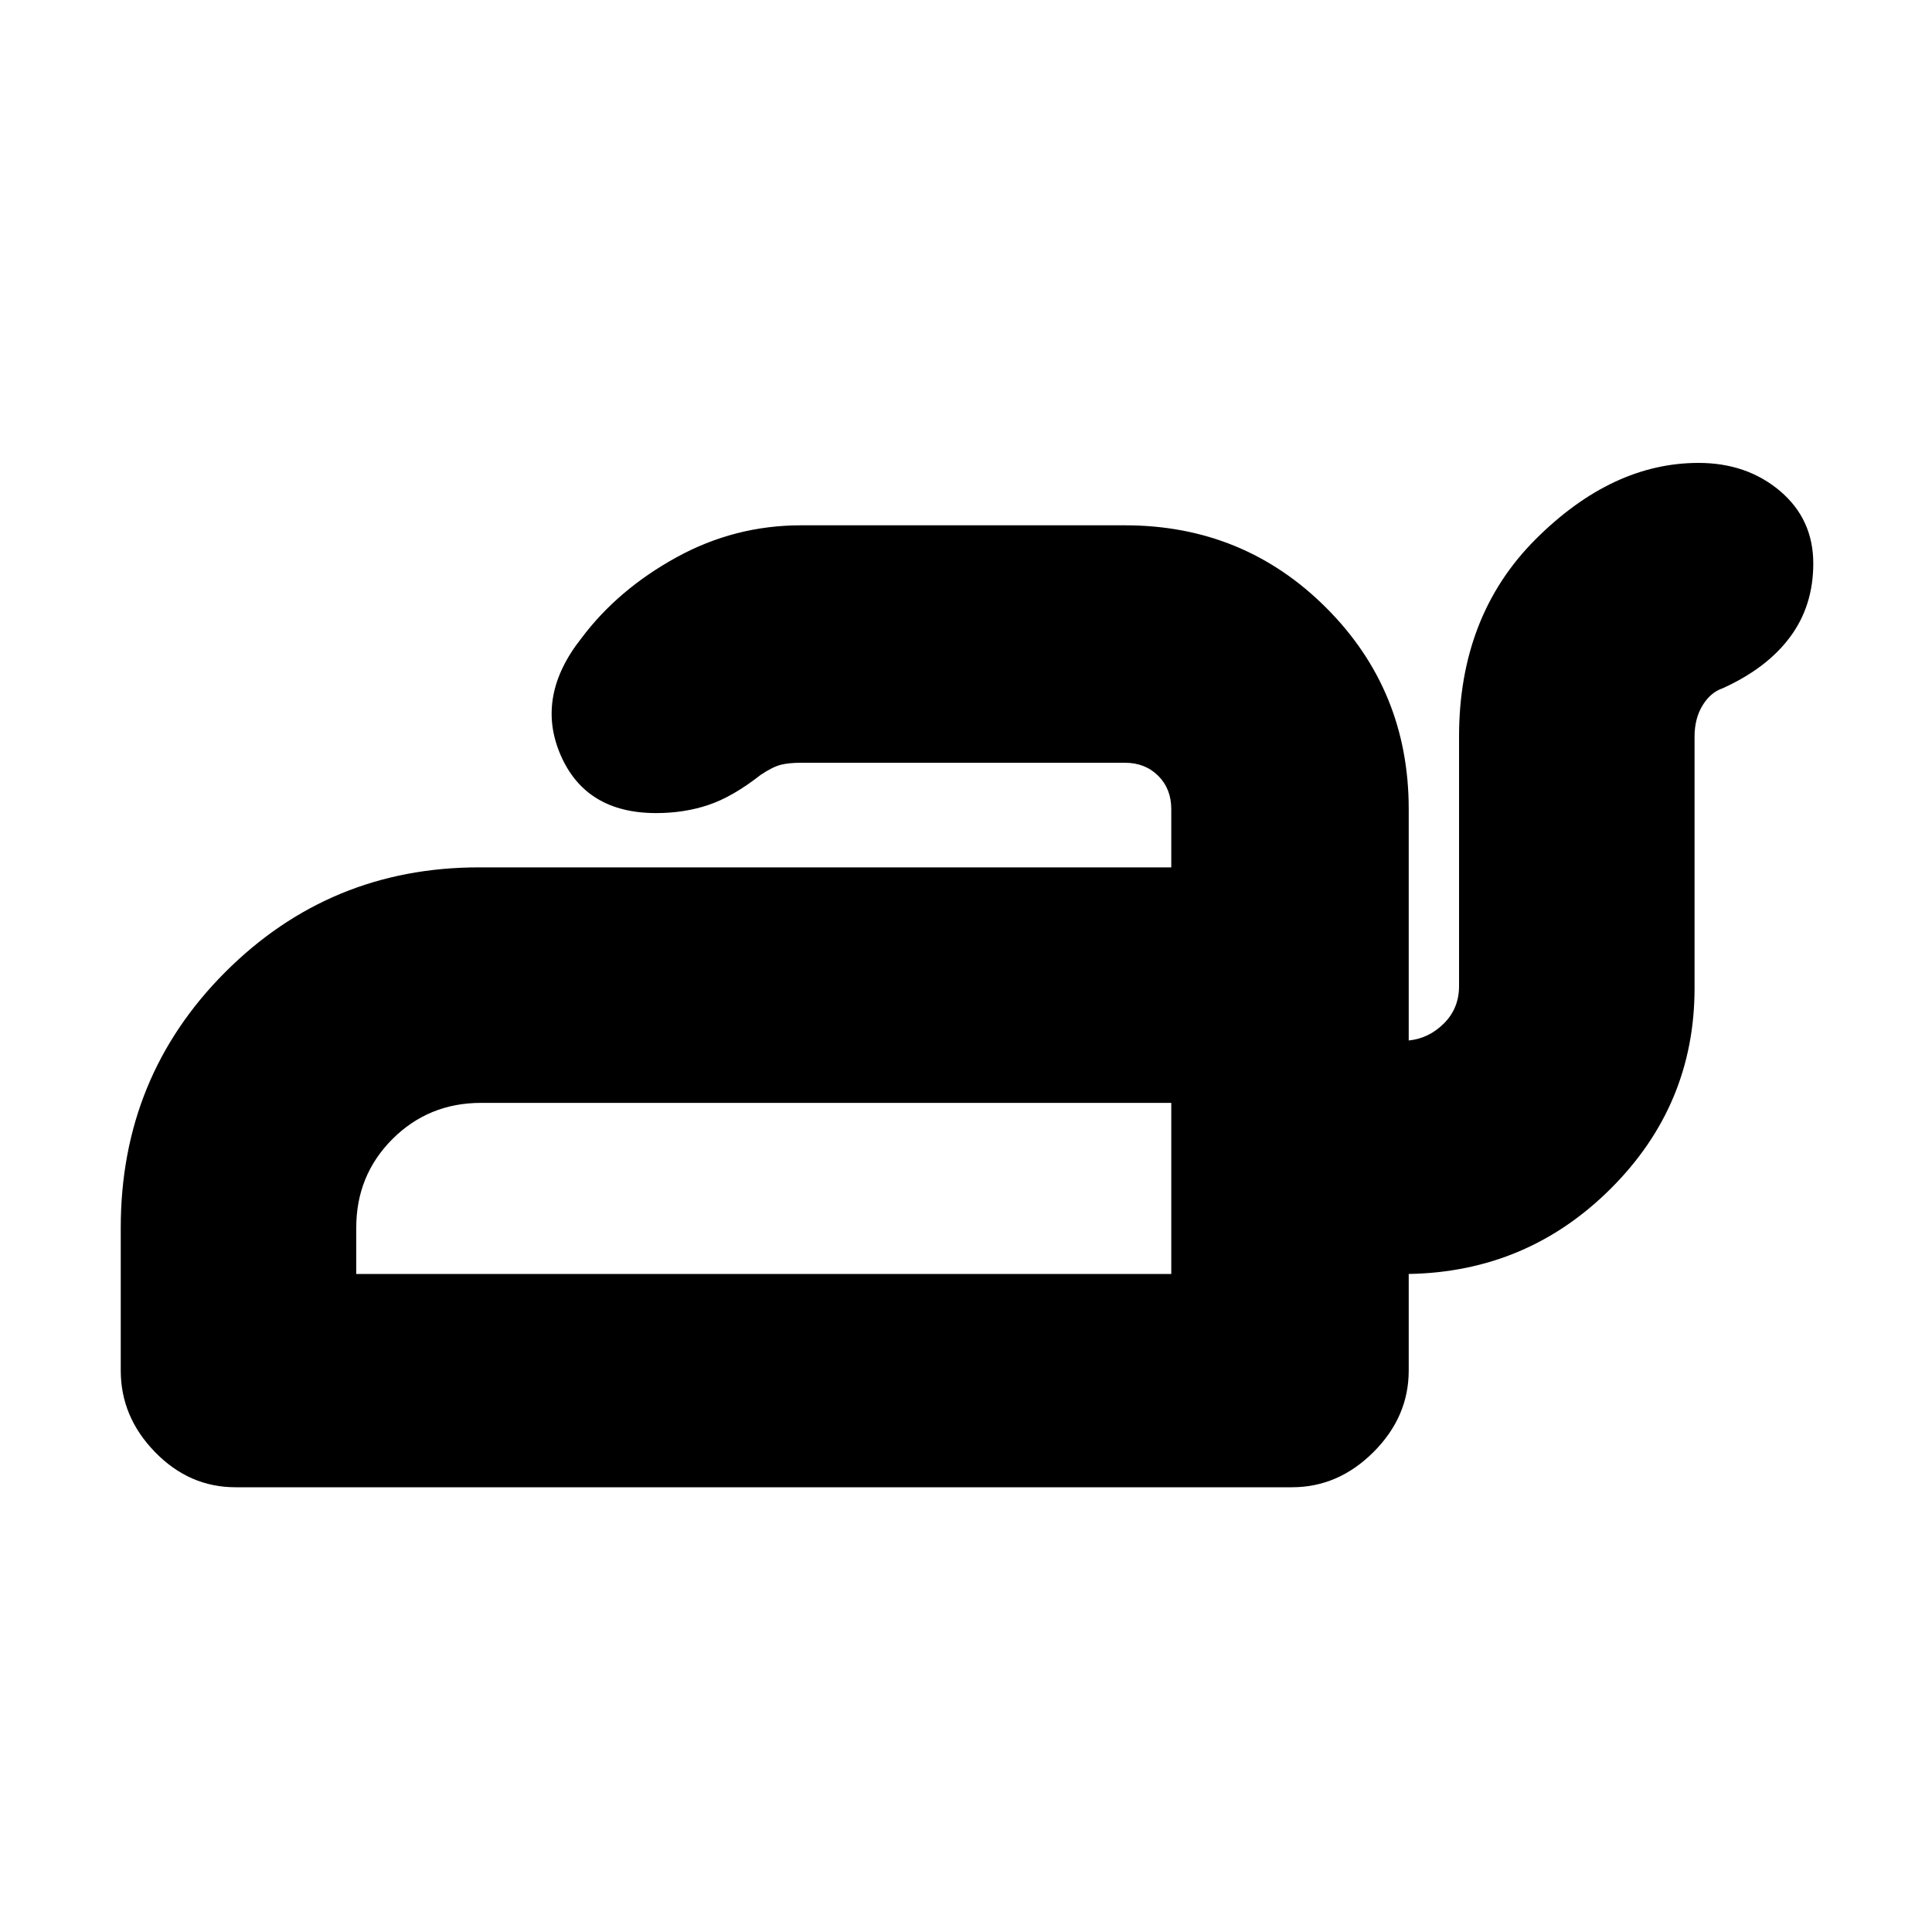 <svg xmlns="http://www.w3.org/2000/svg" height="20" width="20"><path d="M2.438 15.396q-.48 0-.834-.365-.354-.364-.354-.843v-1.48q0-1.562 1.083-2.646 1.084-1.083 2.625-1.083h7.167v-.604q0-.208-.135-.344-.136-.135-.344-.135H8.292q-.125 0-.209.021-.083.021-.208.104-.292.229-.542.312-.25.084-.541.084-.73 0-.99-.604-.26-.605.219-1.209.375-.5.979-.833.604-.333 1.292-.333h3.354q1.229 0 2.083.854.854.854.854 2.083v2.396q.209-.021.365-.177t.156-.386V7.625q0-1.25.792-2.042.792-.791 1.687-.791.5 0 .844.291.344.292.344.75 0 .438-.24.761-.239.323-.698.531-.125.042-.208.177-.083.136-.083.323v2.604q0 1.209-.865 2.073-.865.865-2.094.886v1q0 .479-.364.843-.365.365-.844.365Zm1.25-2.208h8.437v-1.771H4.979q-.541 0-.917.375-.374.375-.374.916Zm8.437 0v-1.771 1.771Z"/></svg>